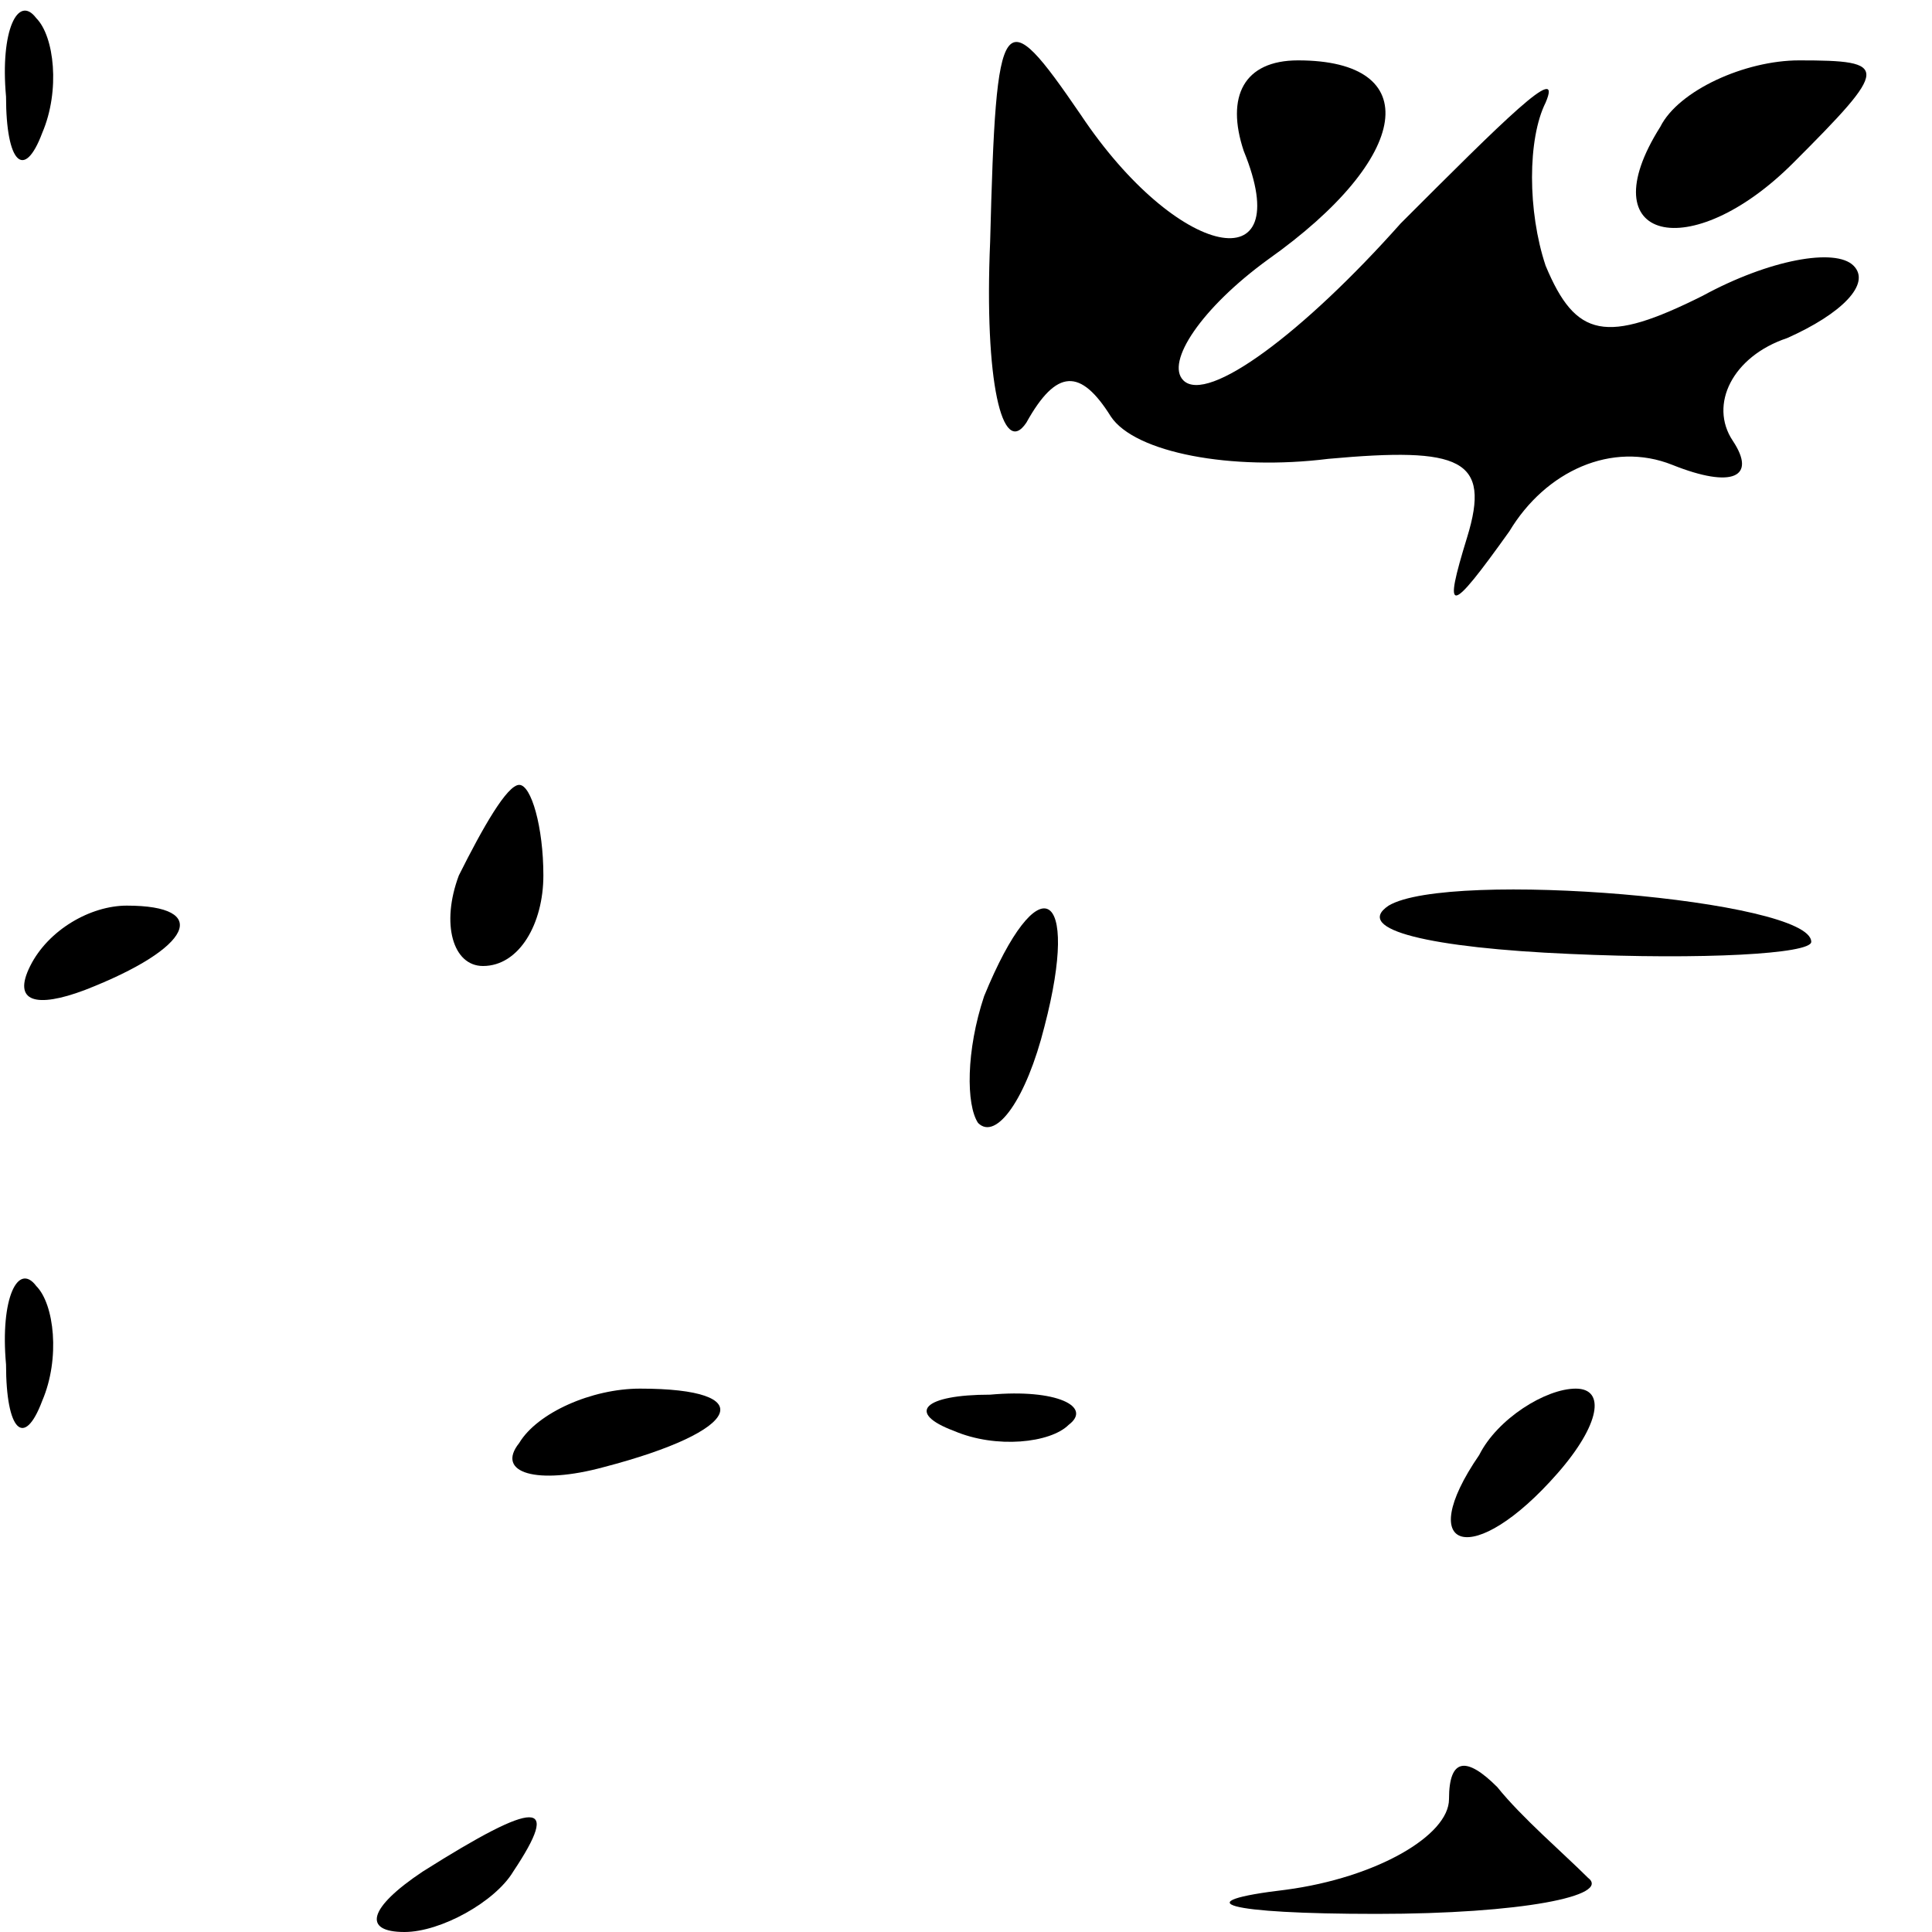 <?xml version="1.0" standalone="no"?>
<!DOCTYPE svg PUBLIC "-//W3C//DTD SVG 20010904//EN"
 "http://www.w3.org/TR/2001/REC-SVG-20010904/DTD/svg10.dtd">
<svg version="1.0" xmlns="http://www.w3.org/2000/svg"
 width="32pt" height="32pt" viewBox="0 0 32 32"
 preserveAspectRatio="xMidYMid meet">
<g transform="translate(0,32) scale(0.1,-0.1)"
fill="#000000" stroke="none">
<path fill="#000000" stroke="none" d="M1 304 c0 -11 3 -14 6 -6 3 7 2 16 -1
19 -3 4 -6 -2 -5 -13z"/>
<path fill="#000000" stroke="none" d="M164 280 c-1 -23 2 -36 6 -30 5 9 9 9
14 1 4 -6 20 -9 36 -7 22 2 27 0 23 -13 -4 -13 -3 -13 7 1 6 10 17 15 27 11
10 -4 14 -2 10 4 -4 6 0 14 9 17 9 4 14 9 11 12 -3 3 -14 1 -25 -5 -16 -8 -21
-7 -26 5 -3 9 -3 21 0 27 3 7 -7 -3 -24 -20 -16 -18 -32 -30 -36 -26 -3 3 3
12 14 20 24 17 26 33 5 33 -9 0 -12 -6 -9 -15 9 -22 -11 -18 -27 6 -13 19 -14
18 -15 -21z"/>
<path fill="#000000" stroke="none" d="M275 299 c-12 -19 5 -23 22 -6 16 16
16 17 1 17 -9 0 -20 -5 -23 -11z"/>
<path fill="#000000" stroke="none" d="M76 175 c-3 -8 -1 -15 4 -15 6 0 10 7
10 15 0 8 -2 15 -4 15 -2 0 -6 -7 -10 -15z"/>
<path fill="#000000" stroke="none" d="M230 170 c-6 -4 7 -7 30 -8 22 -1 40 0
40 2 0 7 -60 12 -70 6z"/>
<path fill="#000000" stroke="none" d="M5 160 c-3 -6 1 -7 9 -4 18 7 21 14 7
14 -6 0 -13 -4 -16 -10z"/>
<path fill="#000000" stroke="none" d="M163 155 c-3 -9 -3 -18 -1 -21 3 -3 8
4 11 16 6 23 -1 27 -10 5z"/>
<path fill="#000000" stroke="none" d="M1 94 c0 -11 3 -14 6 -6 3 7 2 16 -1
19 -3 4 -6 -2 -5 -13z"/>
<path fill="#000000" stroke="none" d="M86 81 c-4 -5 3 -7 14 -4 23 6 26 13 6
13 -8 0 -17 -4 -20 -9z"/>
<path fill="#000000" stroke="none" d="M158 83 c7 -3 16 -2 19 1 4 3 -2 6 -13
5 -11 0 -14 -3 -6 -6z"/>
<path fill="#000000" stroke="none" d="M245 79 c-11 -16 -1 -19 13 -3 7 8 8
14 3 14 -5 0 -13 -5 -16 -11z"/>
<path fill="#000000" stroke="none" d="M240 22 c0 -6 -12 -13 -27 -15 -17 -2
-10 -4 15 -4 24 0 39 3 35 6 -4 4 -11 10 -15 15 -5 5 -8 5 -8 -2z"/>
<path fill="#000000" stroke="none" d="M70 10 c-9 -6 -10 -10 -3 -10 6 0 15 5
18 10 8 12 4 12 -15 0z"/>
</g>
</svg>
